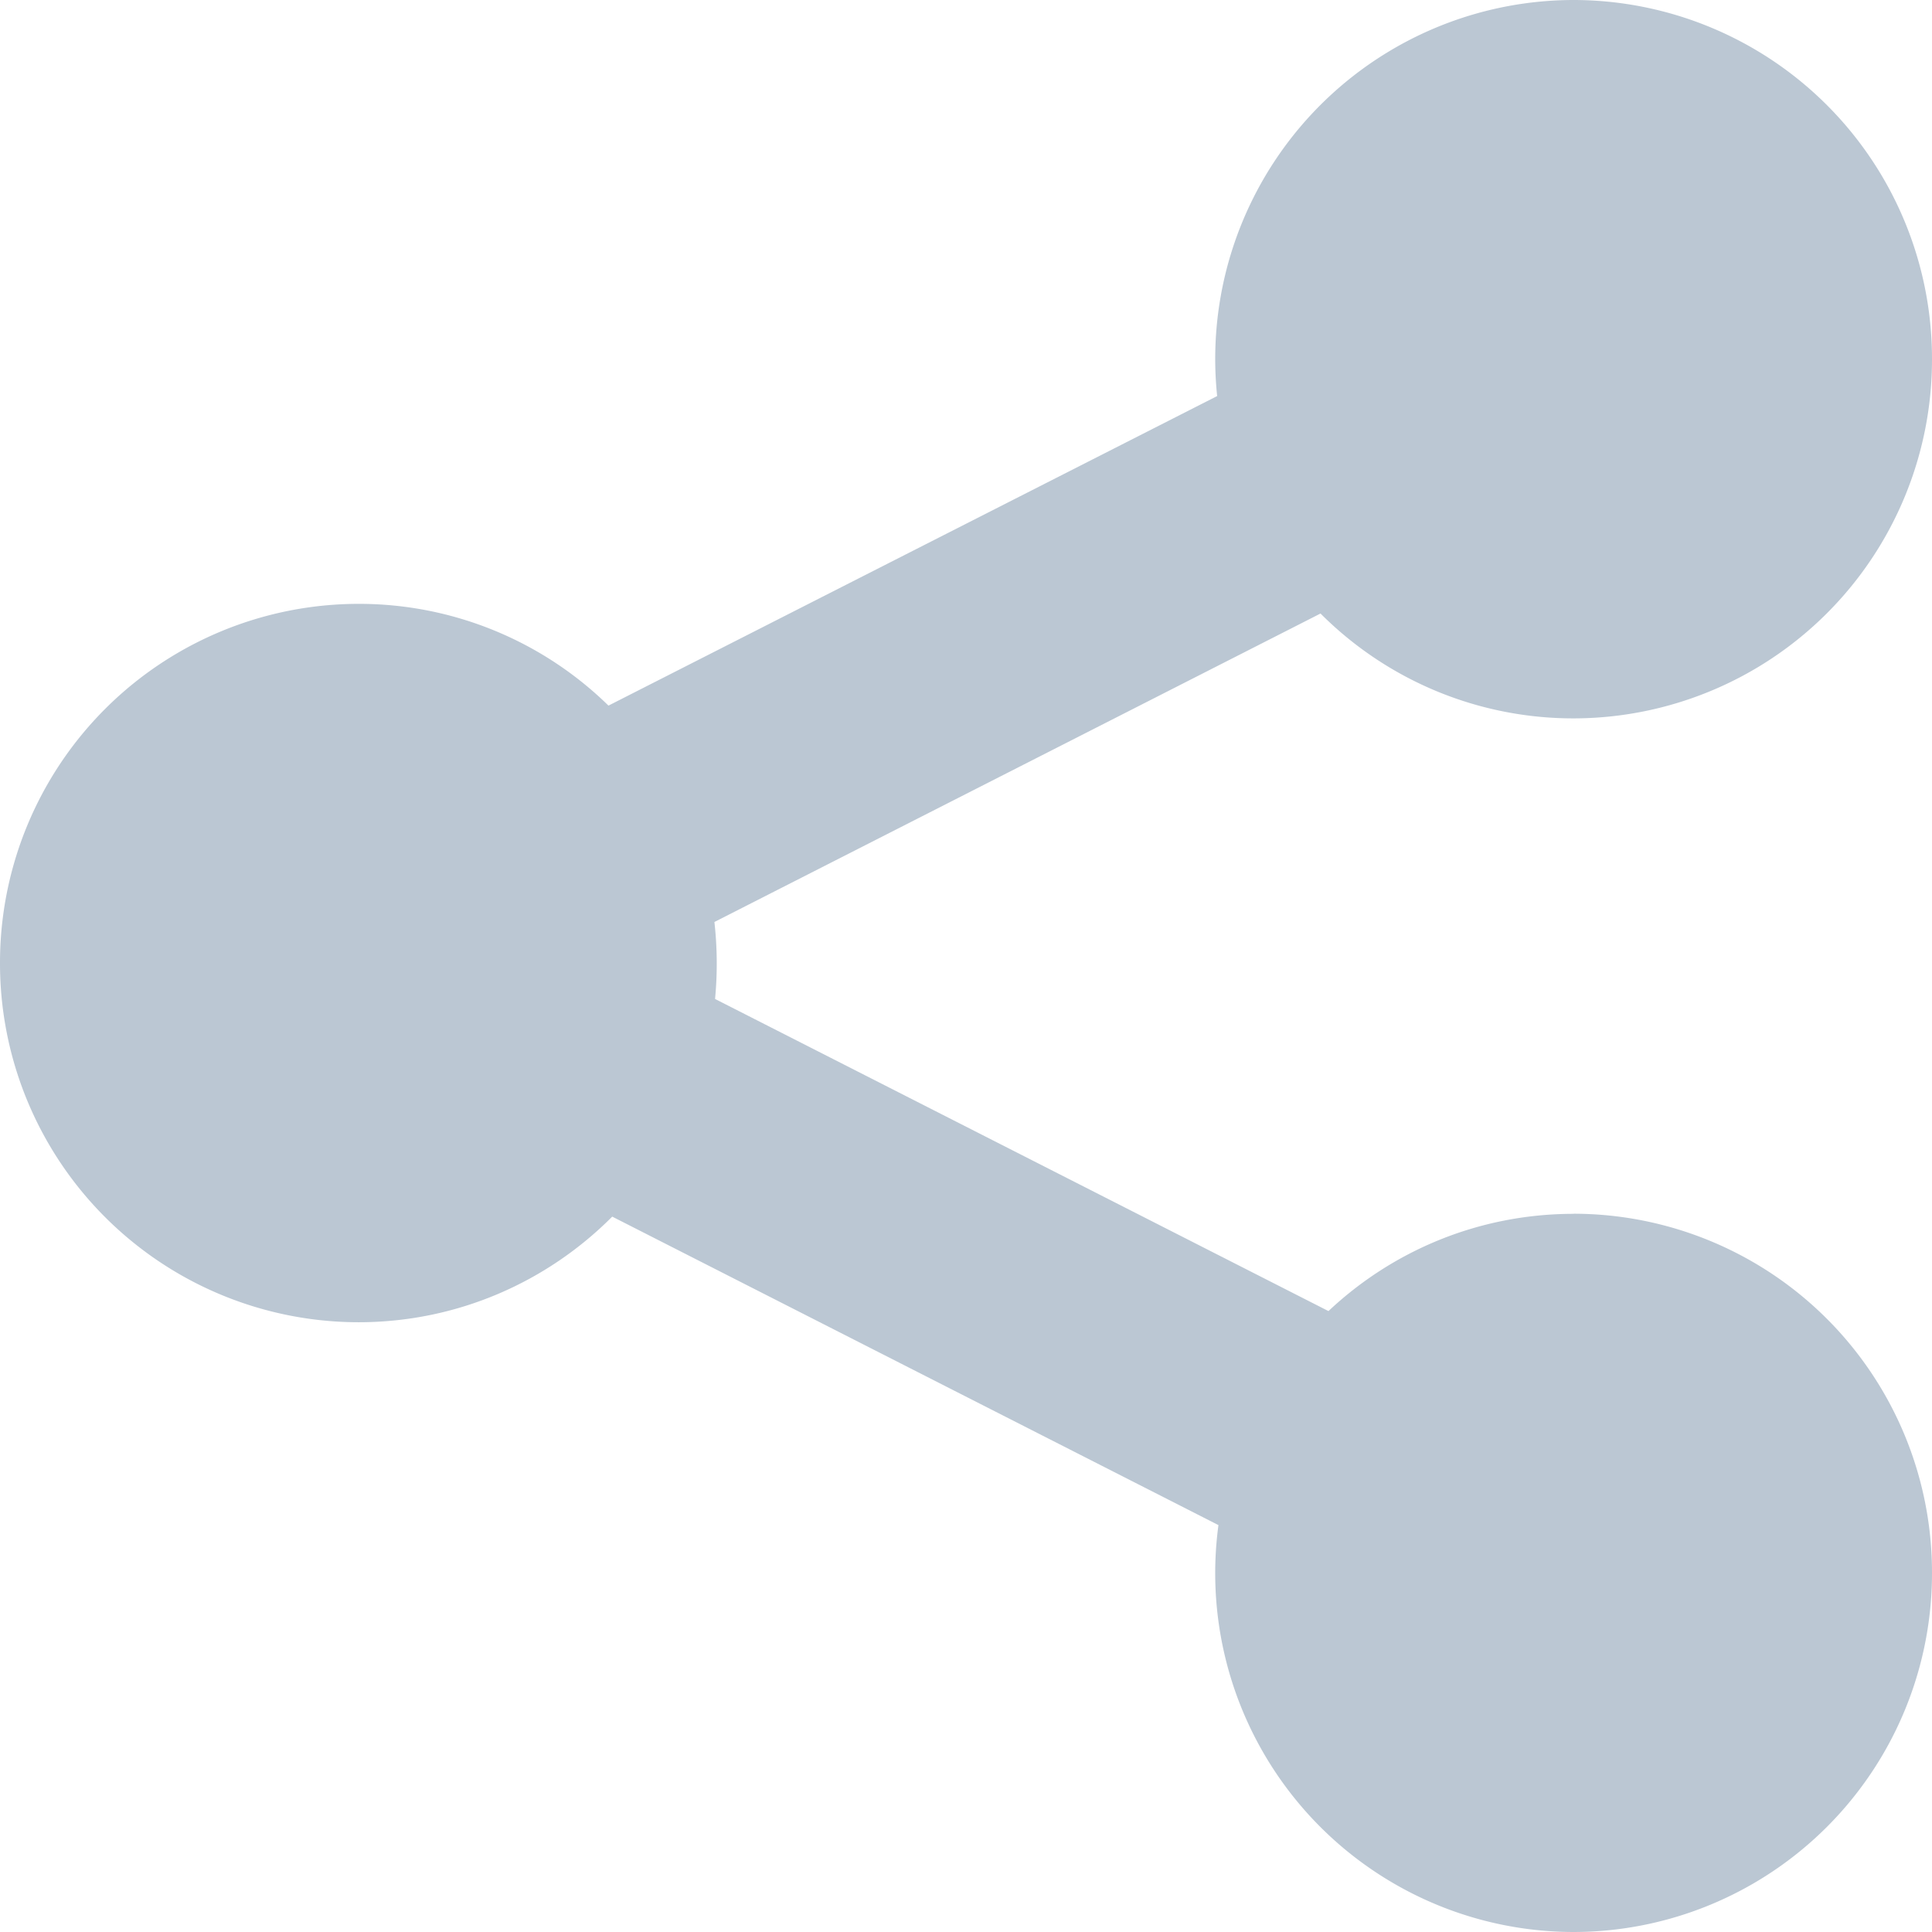 <svg xmlns="http://www.w3.org/2000/svg" width="18" height="18" fill="none"><path fill="#BBC7D3" d="M14.662 11.309c-.884 0-1.688.344-2.285.906L6.662 9.307a3.467 3.467 0 0 0-.006-.717l5.647-2.874a3.326 3.326 0 0 0 2.358.977A3.343 3.343 0 0 0 18 3.347 3.343 3.343 0 0 0 14.662 0a3.343 3.343 0 0 0-3.322 3.69L5.669 6.574a3.322 3.322 0 0 0-2.328-.948A3.343 3.343 0 0 0 0 8.973a3.343 3.343 0 0 0 3.34 3.346c.923 0 1.76-.377 2.364-.984l5.648 2.874A3.343 3.343 0 0 0 14.66 18 3.343 3.343 0 0 0 18 14.654a3.343 3.343 0 0 0-3.34-3.346h.002Z"/></svg>